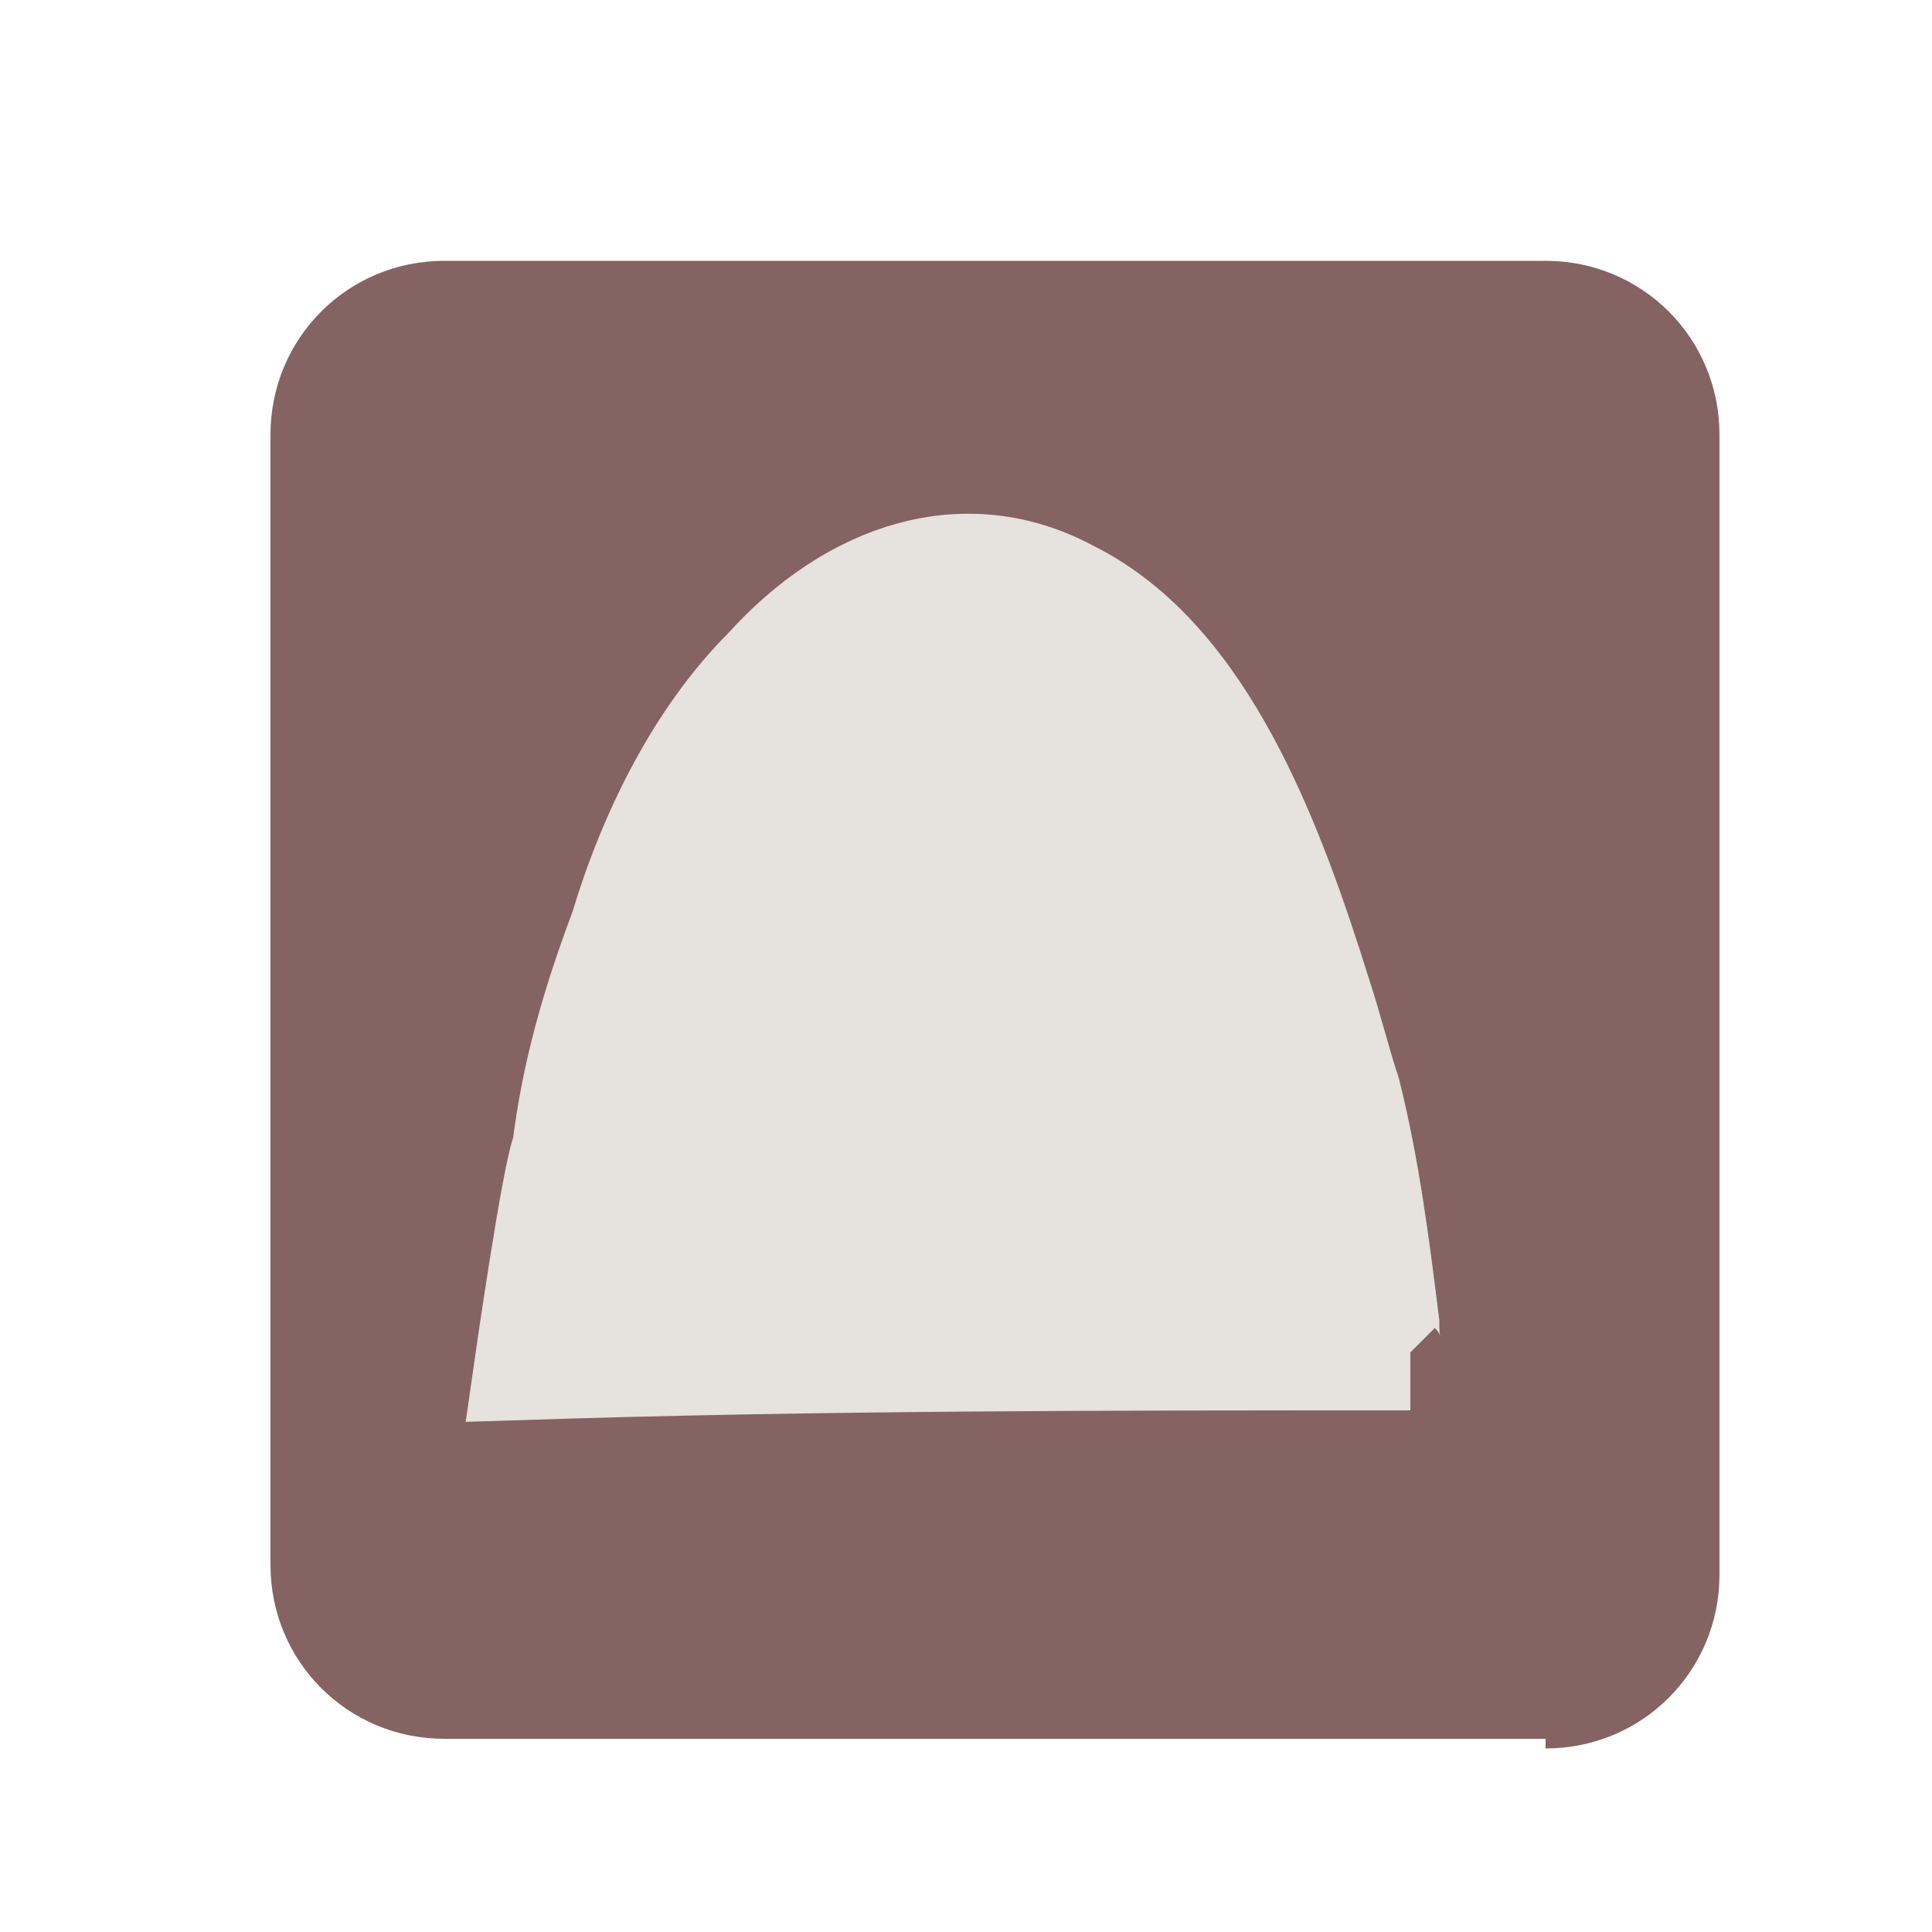 <?xml version="1.0" encoding="utf-8"?>
<!-- Generator: Adobe Illustrator 18.0.0, SVG Export Plug-In . SVG Version: 6.00 Build 0)  -->
<!DOCTYPE svg PUBLIC "-//W3C//DTD SVG 1.1//EN" "http://www.w3.org/Graphics/SVG/1.1/DTD/svg11.dtd">
<svg width="20" height="20" version="1.1" id="Layer_1" xmlns="http://www.w3.org/2000/svg" xmlns:xlink="http://www.w3.org/1999/xlink" x="0px" y="0px"
	 viewBox="0 0 20 20" enable-background="new 0 0 20 20" xml:space="preserve">
<g>
	<path fill="#856363" d="M16,18.1c1,0,1.8-0.8,1.8-1.8V4.5c0-1-0.8-1.8-1.8-1.8H4.6c-1,0-1.8,0.8-1.8,1.8v11.7c0,1,0.8,1.8,1.8,1.8
		H16V18.1z"/>
</g>
<path fill="#E6E2DD" stroke="#E6E2DD" stroke-miterlimit="10" d="M14.6,14.1c-3.1,0-6.1,0-9.2,0.1c0,0,0.3-2.1,0.4-2.3
	c0.1-0.8,0.3-1.5,0.6-2.3c0.3-1,0.8-2,1.5-2.7c0.9-1,2.1-1.4,3.2-0.8c1.4,0.7,2.1,2.6,2.6,4.2c0.1,0.3,0.2,0.7,0.3,1
	c0.2,0.8,0.3,1.6,0.4,2.4c0,0.1,0,0.3,0.1,0.4"/>
</svg>
